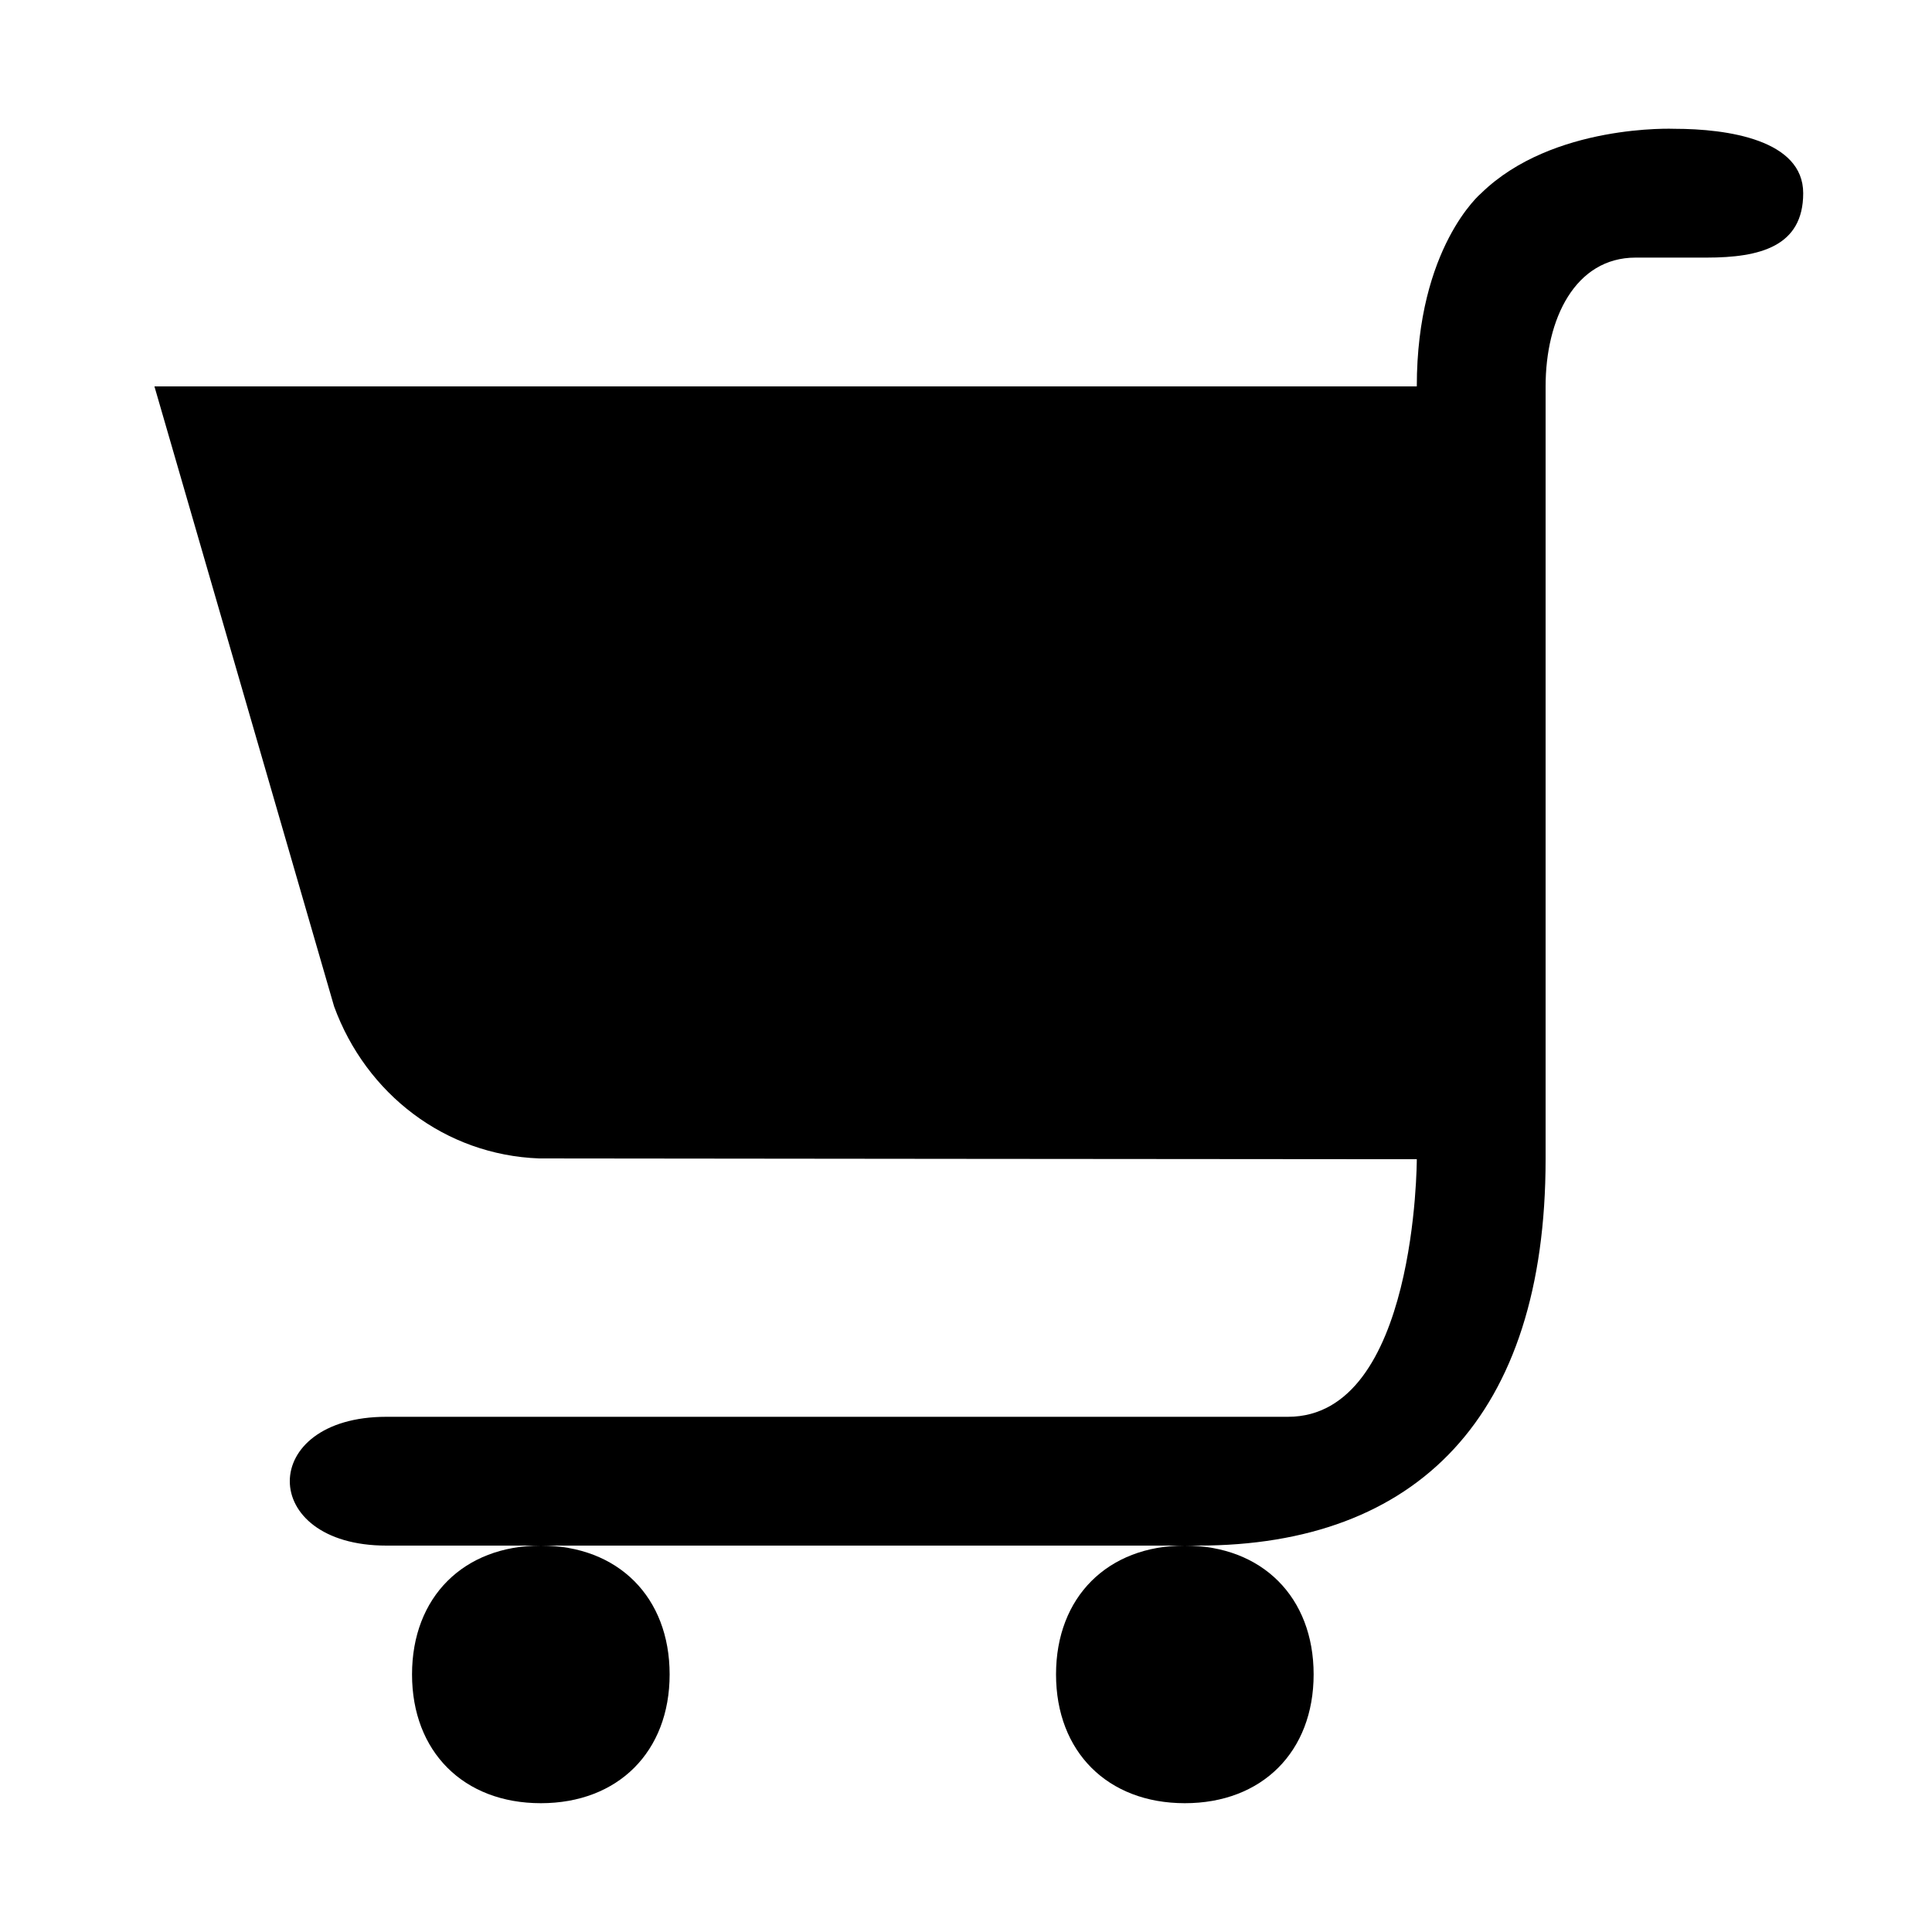 <?xml version="1.0" encoding="UTF-8"?>
<svg width="15px" height="15px" viewBox="0 0 15 15" version="1.1" xmlns="http://www.w3.org/2000/svg" xmlns:xlink="http://www.w3.org/1999/xlink">
    <!-- Generator: Sketch 42 (36781) - http://www.bohemiancoding.com/sketch -->
    <title>shopping</title>
    <desc>Created with Sketch.</desc>
    <defs></defs>
    <g id="Page-1" stroke="none" stroke-width="1" fill="none" fill-rule="evenodd">
        <g id="shopping" transform="translate(1, 0)" fill-rule="nonzero" fill="#000000">
            <path d="M10.5,1.5 C10.5,1.5 10,1.918 10,3 L0.199,3 L1.594,7.814 C1.842,8.493 2.455,8.967 3.186,8.994 C3.189,8.995 9.699,9 9.699,9 L10,9 C10,9 10,11 9,11 L2,11 C1,11 1,12 2,12 L8.301,12 C10,12 11,11 11,9 L11,3 C11,2.476 11.229,2 11.699,2 L12.25,2 C12.664,2 13,1.914 13,1.5 C13,1.086 12.414,1 12,1 C12,1 11.055,0.959 10.5,1.5 Z M8.199,12 C7.599,12 7.199,12.4 7.199,13 C7.199,13.6 7.599,14 8.199,14 C8.799,14 9.199,13.6 9.199,13 C9.199,12.4 8.799,12 8.199,12 Z M3.199,12 C2.599,12 2.199,12.4 2.199,13 C2.199,13.6 2.599,14 3.199,14 C3.799,14 4.199,13.6 4.199,13 C4.199,12.4 3.799,12 3.199,12 Z" id="cart"></path>
        </g>
    </g>
</svg>